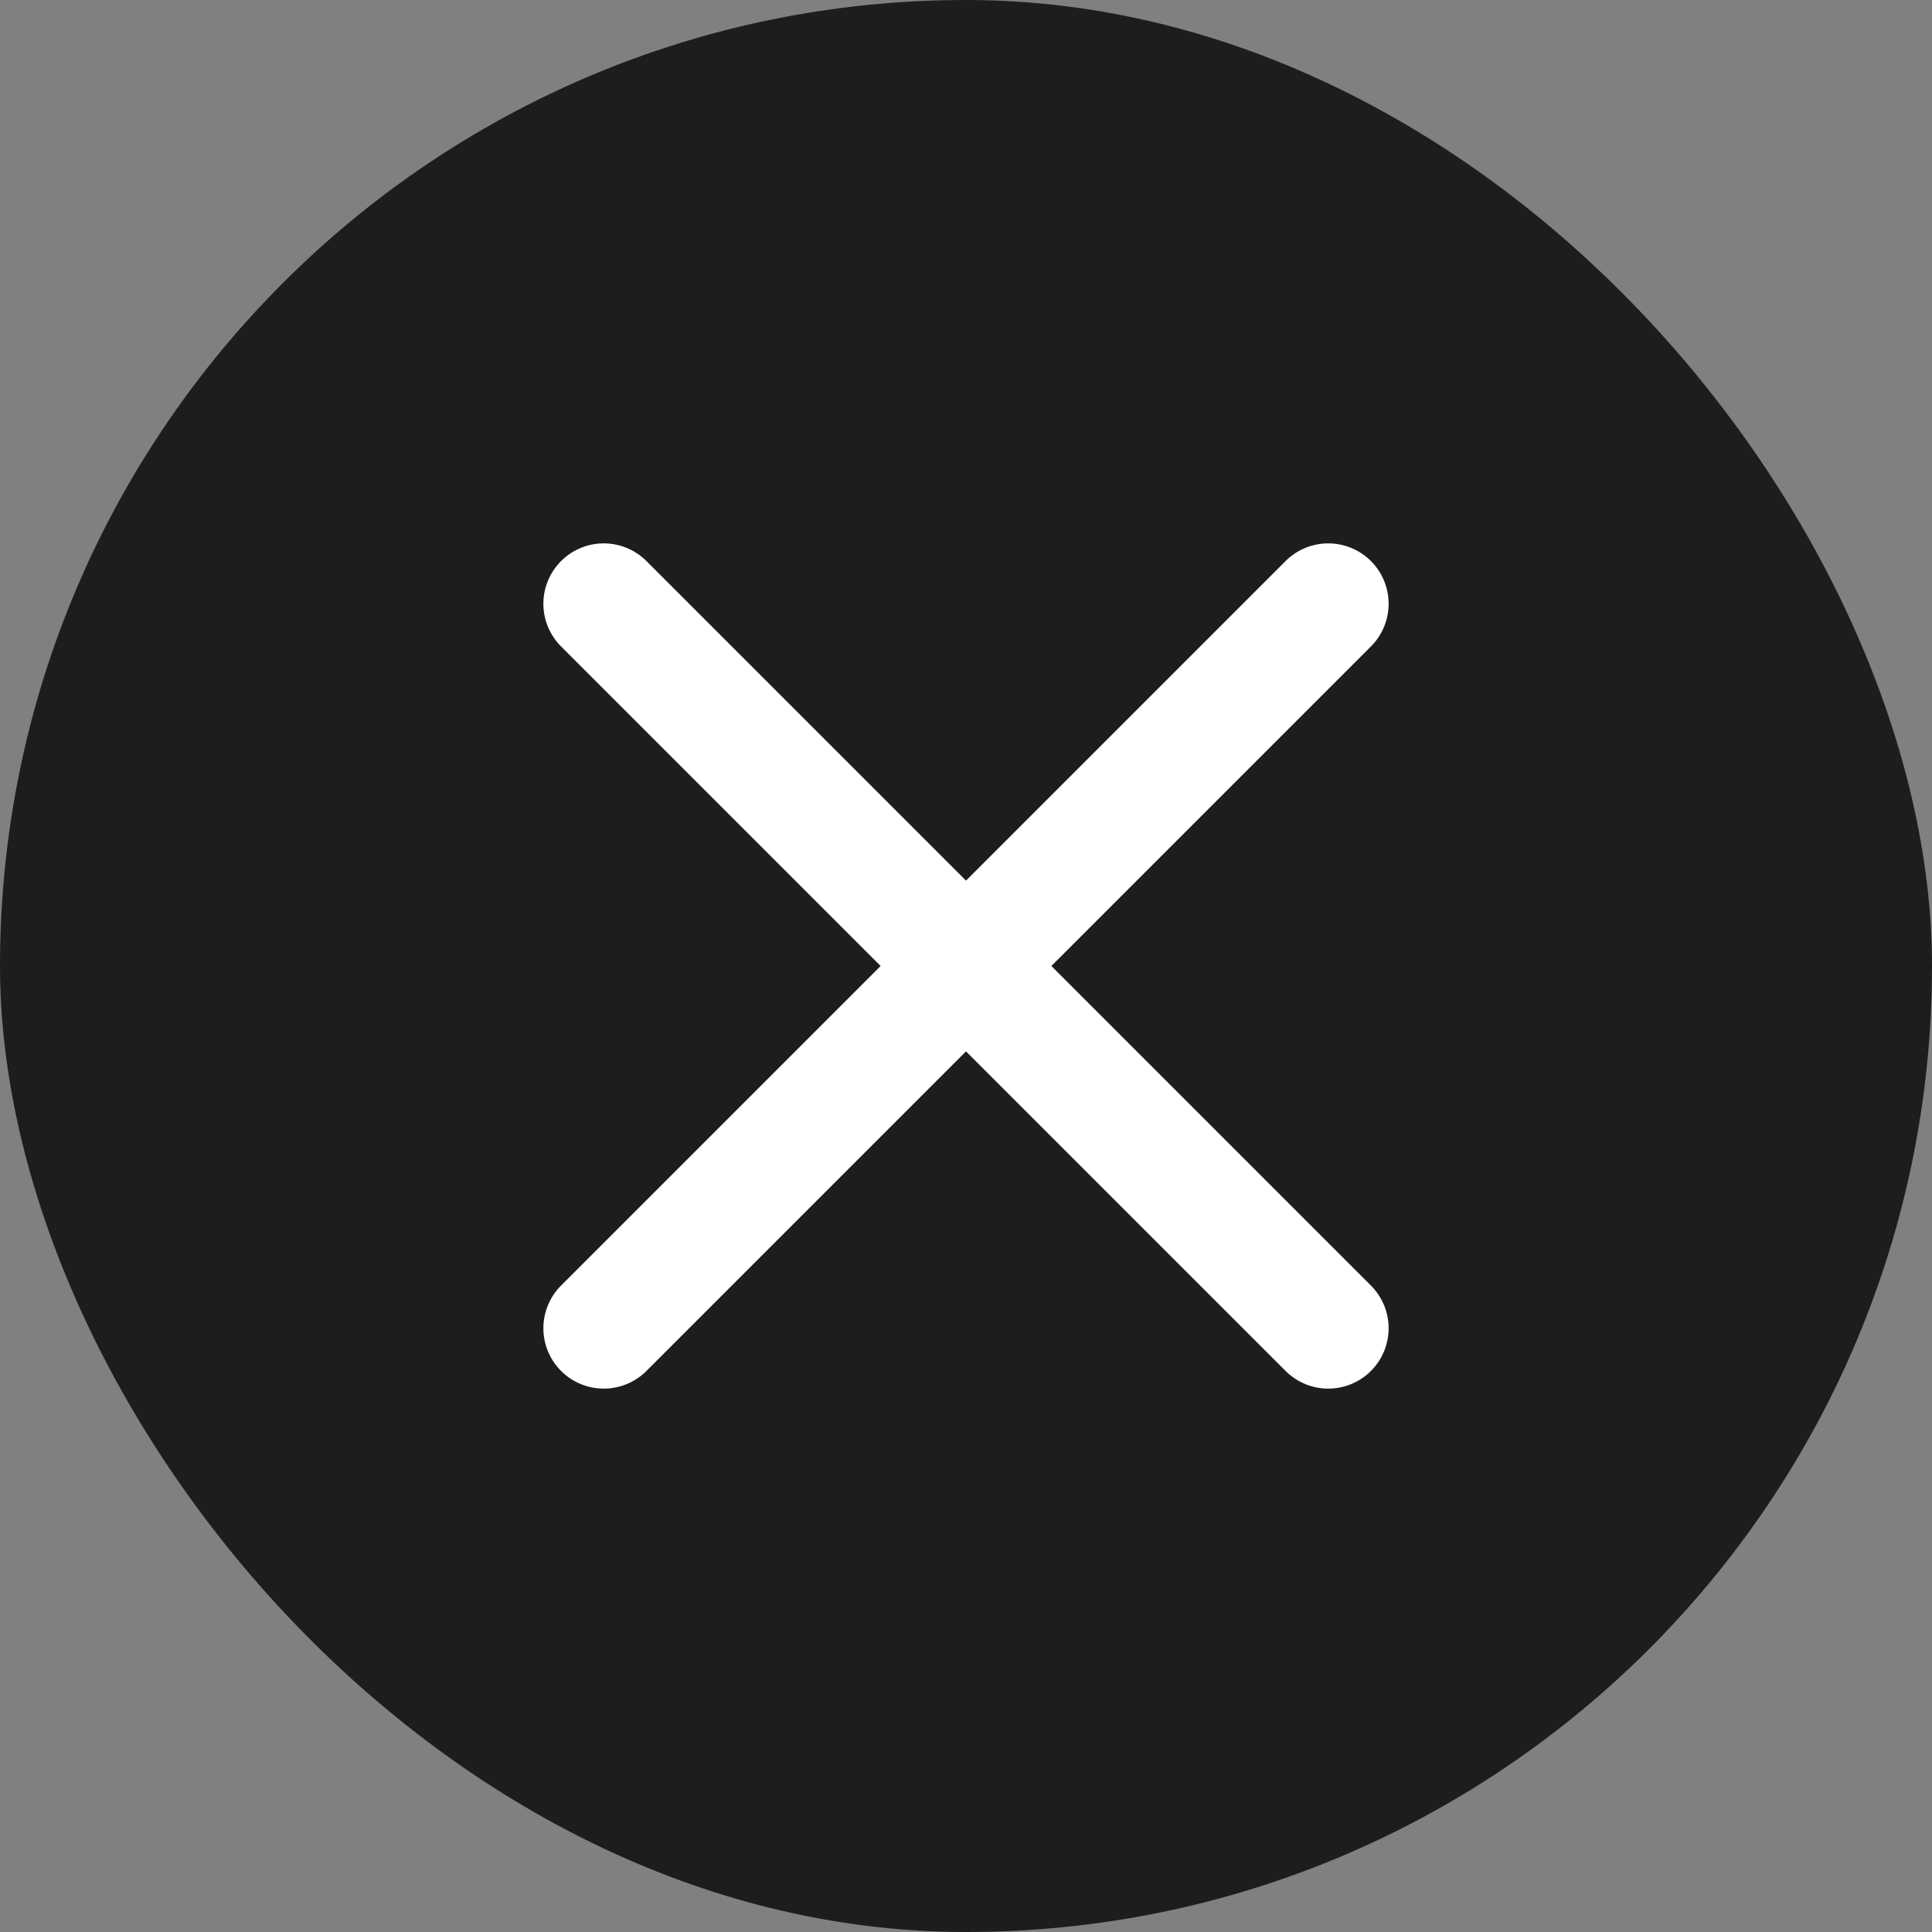 <svg width="16" height="16" viewBox="0 0 16 16" fill="none" xmlns="http://www.w3.org/2000/svg">
<rect x="0" y="0" width="16" height="16" fill="#808080" stroke="none"/>
<rect width="16" height="16" rx="8" fill="#1D1D1D"/>
<path d="M5 5L11 11" stroke="white" stroke-linecap="round"/>
<path d="M11 5L5 11" stroke="white" stroke-linecap="round"/>
</svg>
